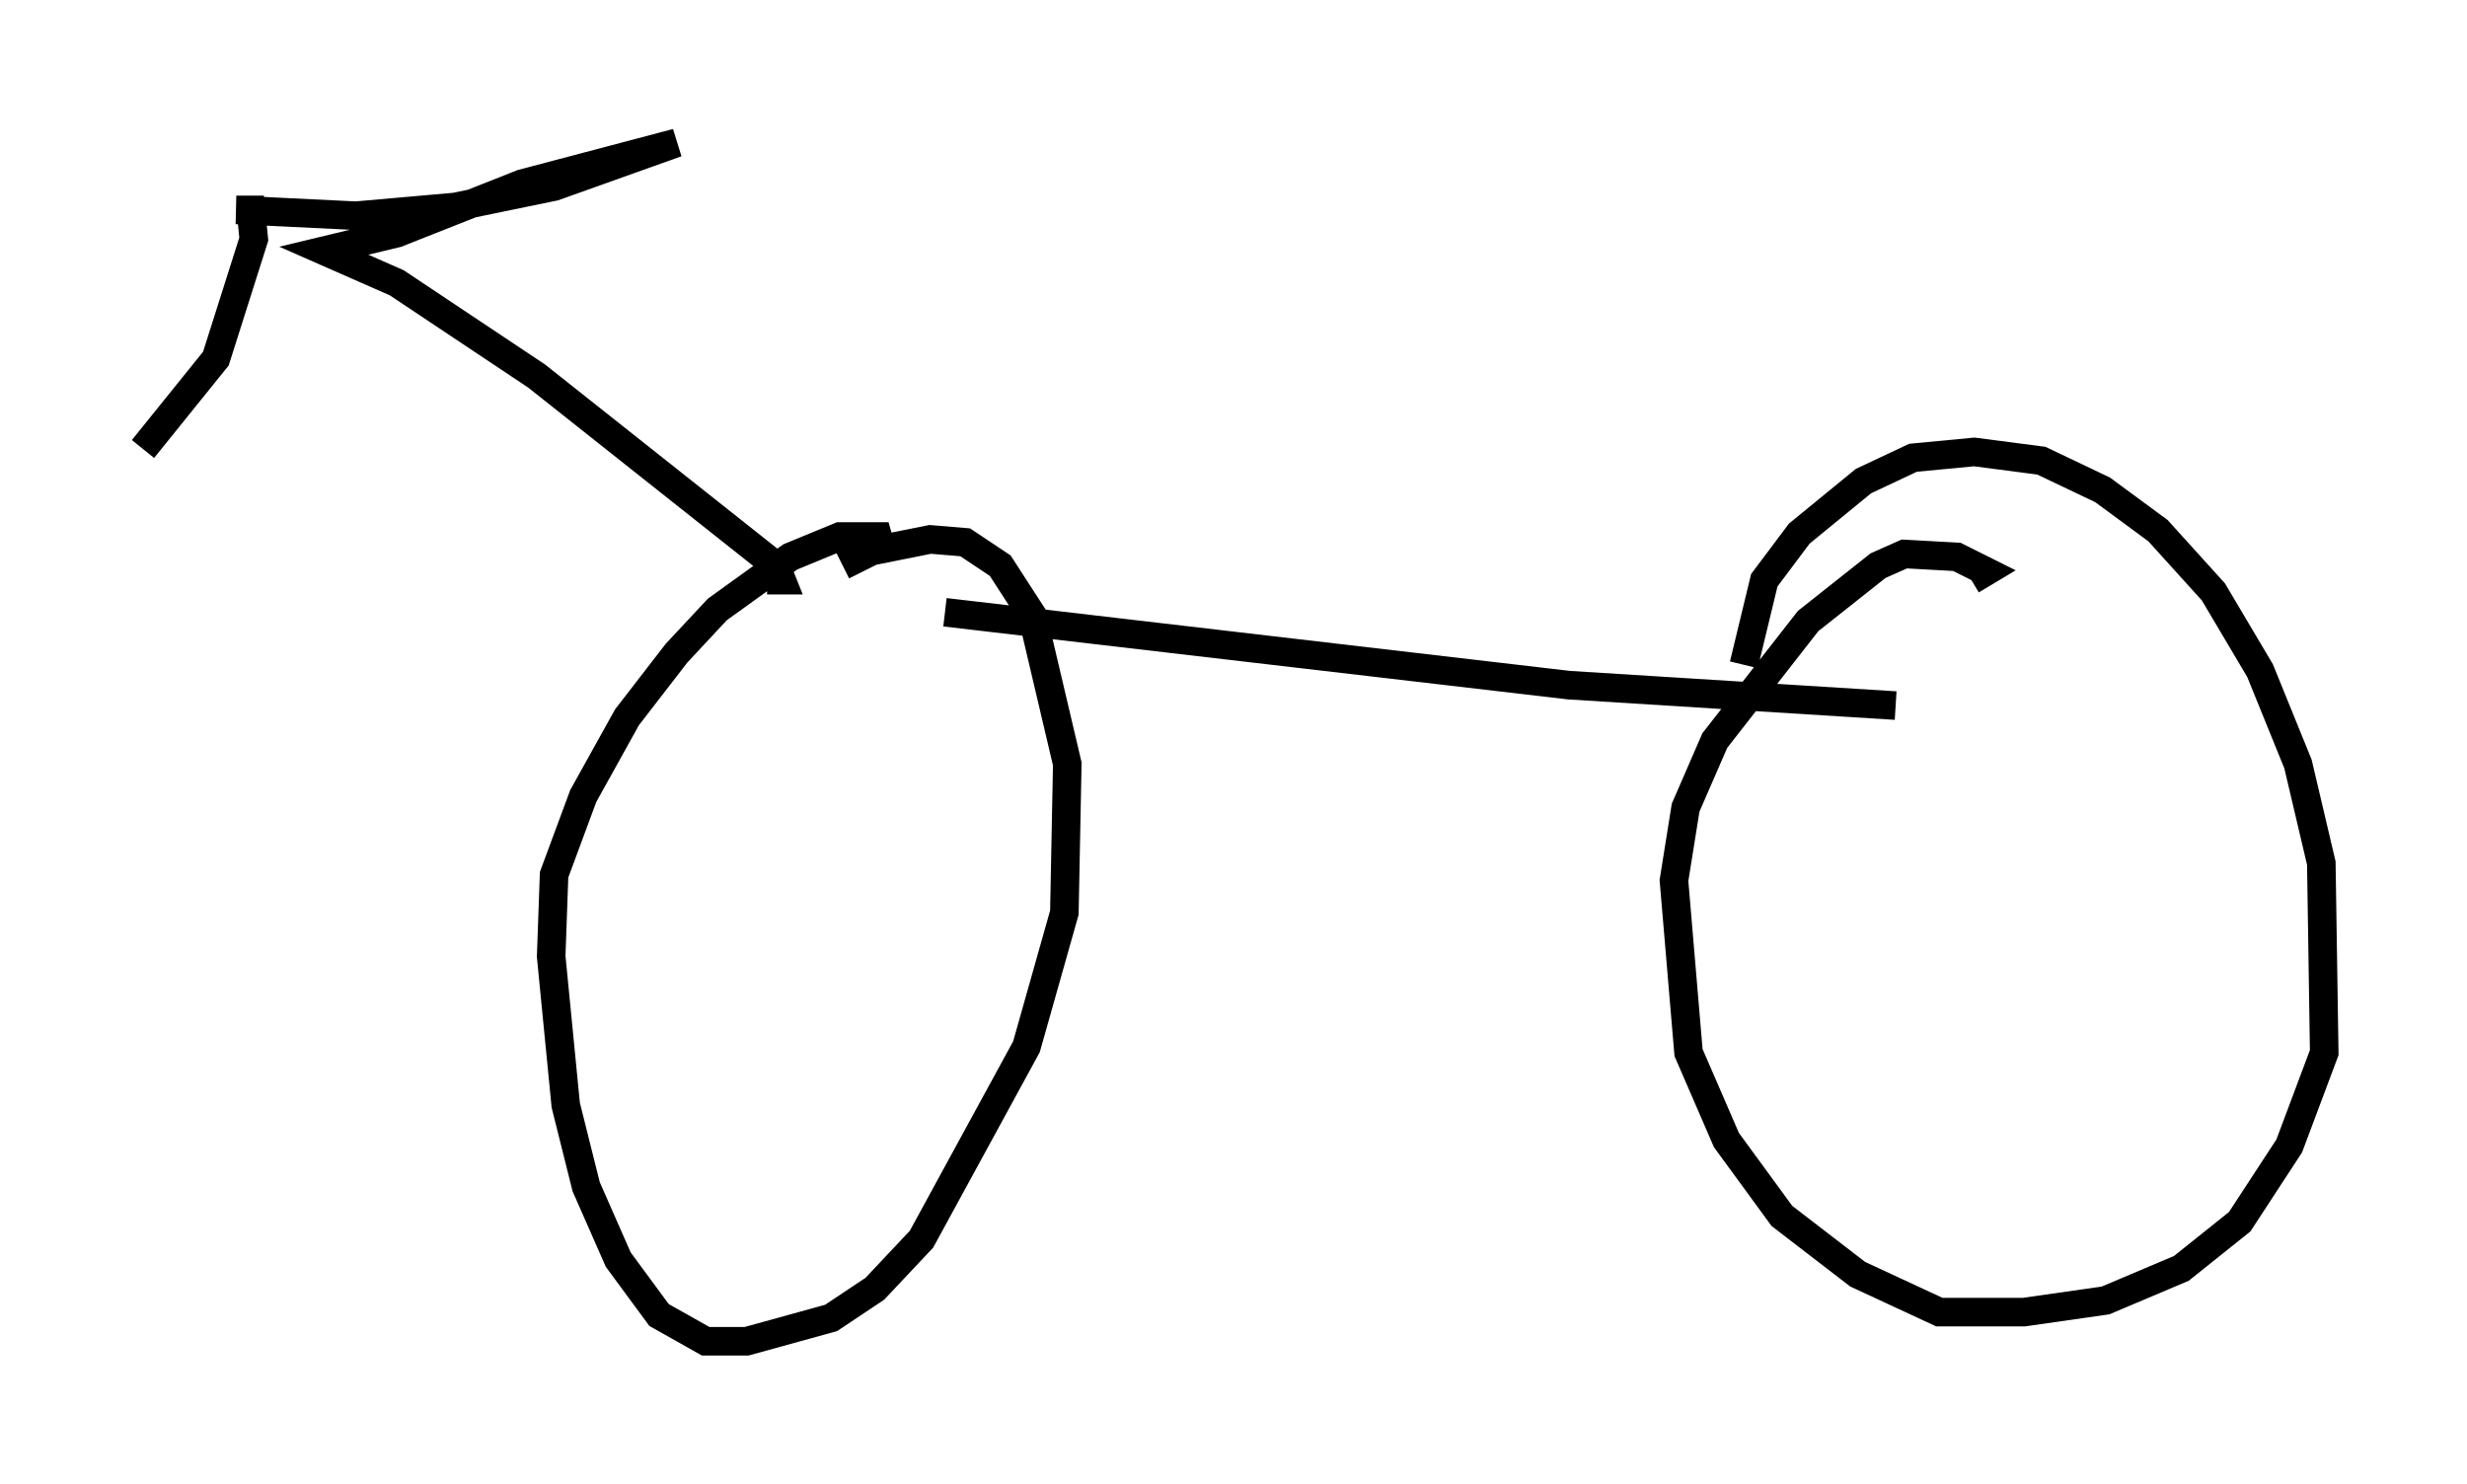 <?xml version="1.0" encoding="utf-8" ?>
<svg baseProfile="full" height="51.957" version="1.1" width="86.359" xmlns="http://www.w3.org/2000/svg" xmlns:ev="http://www.w3.org/2001/xml-events" xmlns:xlink="http://www.w3.org/1999/xlink"><defs /><rect fill="white" height="51.957" width="86.359" x="0" y="0" /><path d="M26.846, 22.252 m2.654, -2.45 l1.021, -0.51 2.042, -0.408 l1.225, 0.102 1.225, 0.817 l1.123, 1.735 1.225, 5.206 l-0.102, 5.206 -1.327, 4.696 l-3.675, 6.738 -1.633, 1.735 l-1.531, 1.021 -2.96, 0.817 l-1.429, 0.0 -1.633, -0.919 l-1.429, -1.94 -1.123, -2.552 l-0.715, -2.858 -0.51, -5.206 l0.102, -2.858 1.021, -2.756 l1.531, -2.756 1.735, -2.246 l1.429, -1.531 2.552, -1.838 l1.735, -0.715 1.327, 0.0 l0.204, 0.715 m30.115, 3.777 l0.715, -2.96 1.225, -1.633 l2.246, -1.838 1.735, -0.817 l2.144, -0.204 2.348, 0.306 l2.144, 1.021 1.94, 1.429 l1.94, 2.144 1.633, 2.756 l1.327, 3.267 0.817, 3.471 l0.102, 6.635 -1.225, 3.267 l-1.735, 2.654 -2.042, 1.633 l-2.654, 1.123 -2.858, 0.408 l-2.96, 0.0 -2.858, -1.327 l-2.654, -2.042 -1.94, -2.654 l-1.327, -3.063 -0.51, -6.023 l0.408, -2.552 1.021, -2.348 l3.267, -4.185 2.45, -1.94 l0.919, -0.408 1.838, 0.102 l1.021, 0.51 -0.51, 0.306 m-2.654, 4.39 l-11.433, -0.715 -21.846, -2.552 m-6.227, -1.123 l0.51, 0.0 -0.204, -0.51 l-8.371, -6.635 -4.9, -3.267 l-2.552, -1.123 2.552, -0.613 l4.39, -1.735 5.41, -1.429 l-4.288, 1.531 -3.471, 0.715 l-3.471, 0.306 -4.185, -0.204 l0.51, 0.0 0.102, 1.021 l-1.327, 4.185 -2.552, 3.165 " fill="none" stroke="black" stroke-width="1" /></svg>